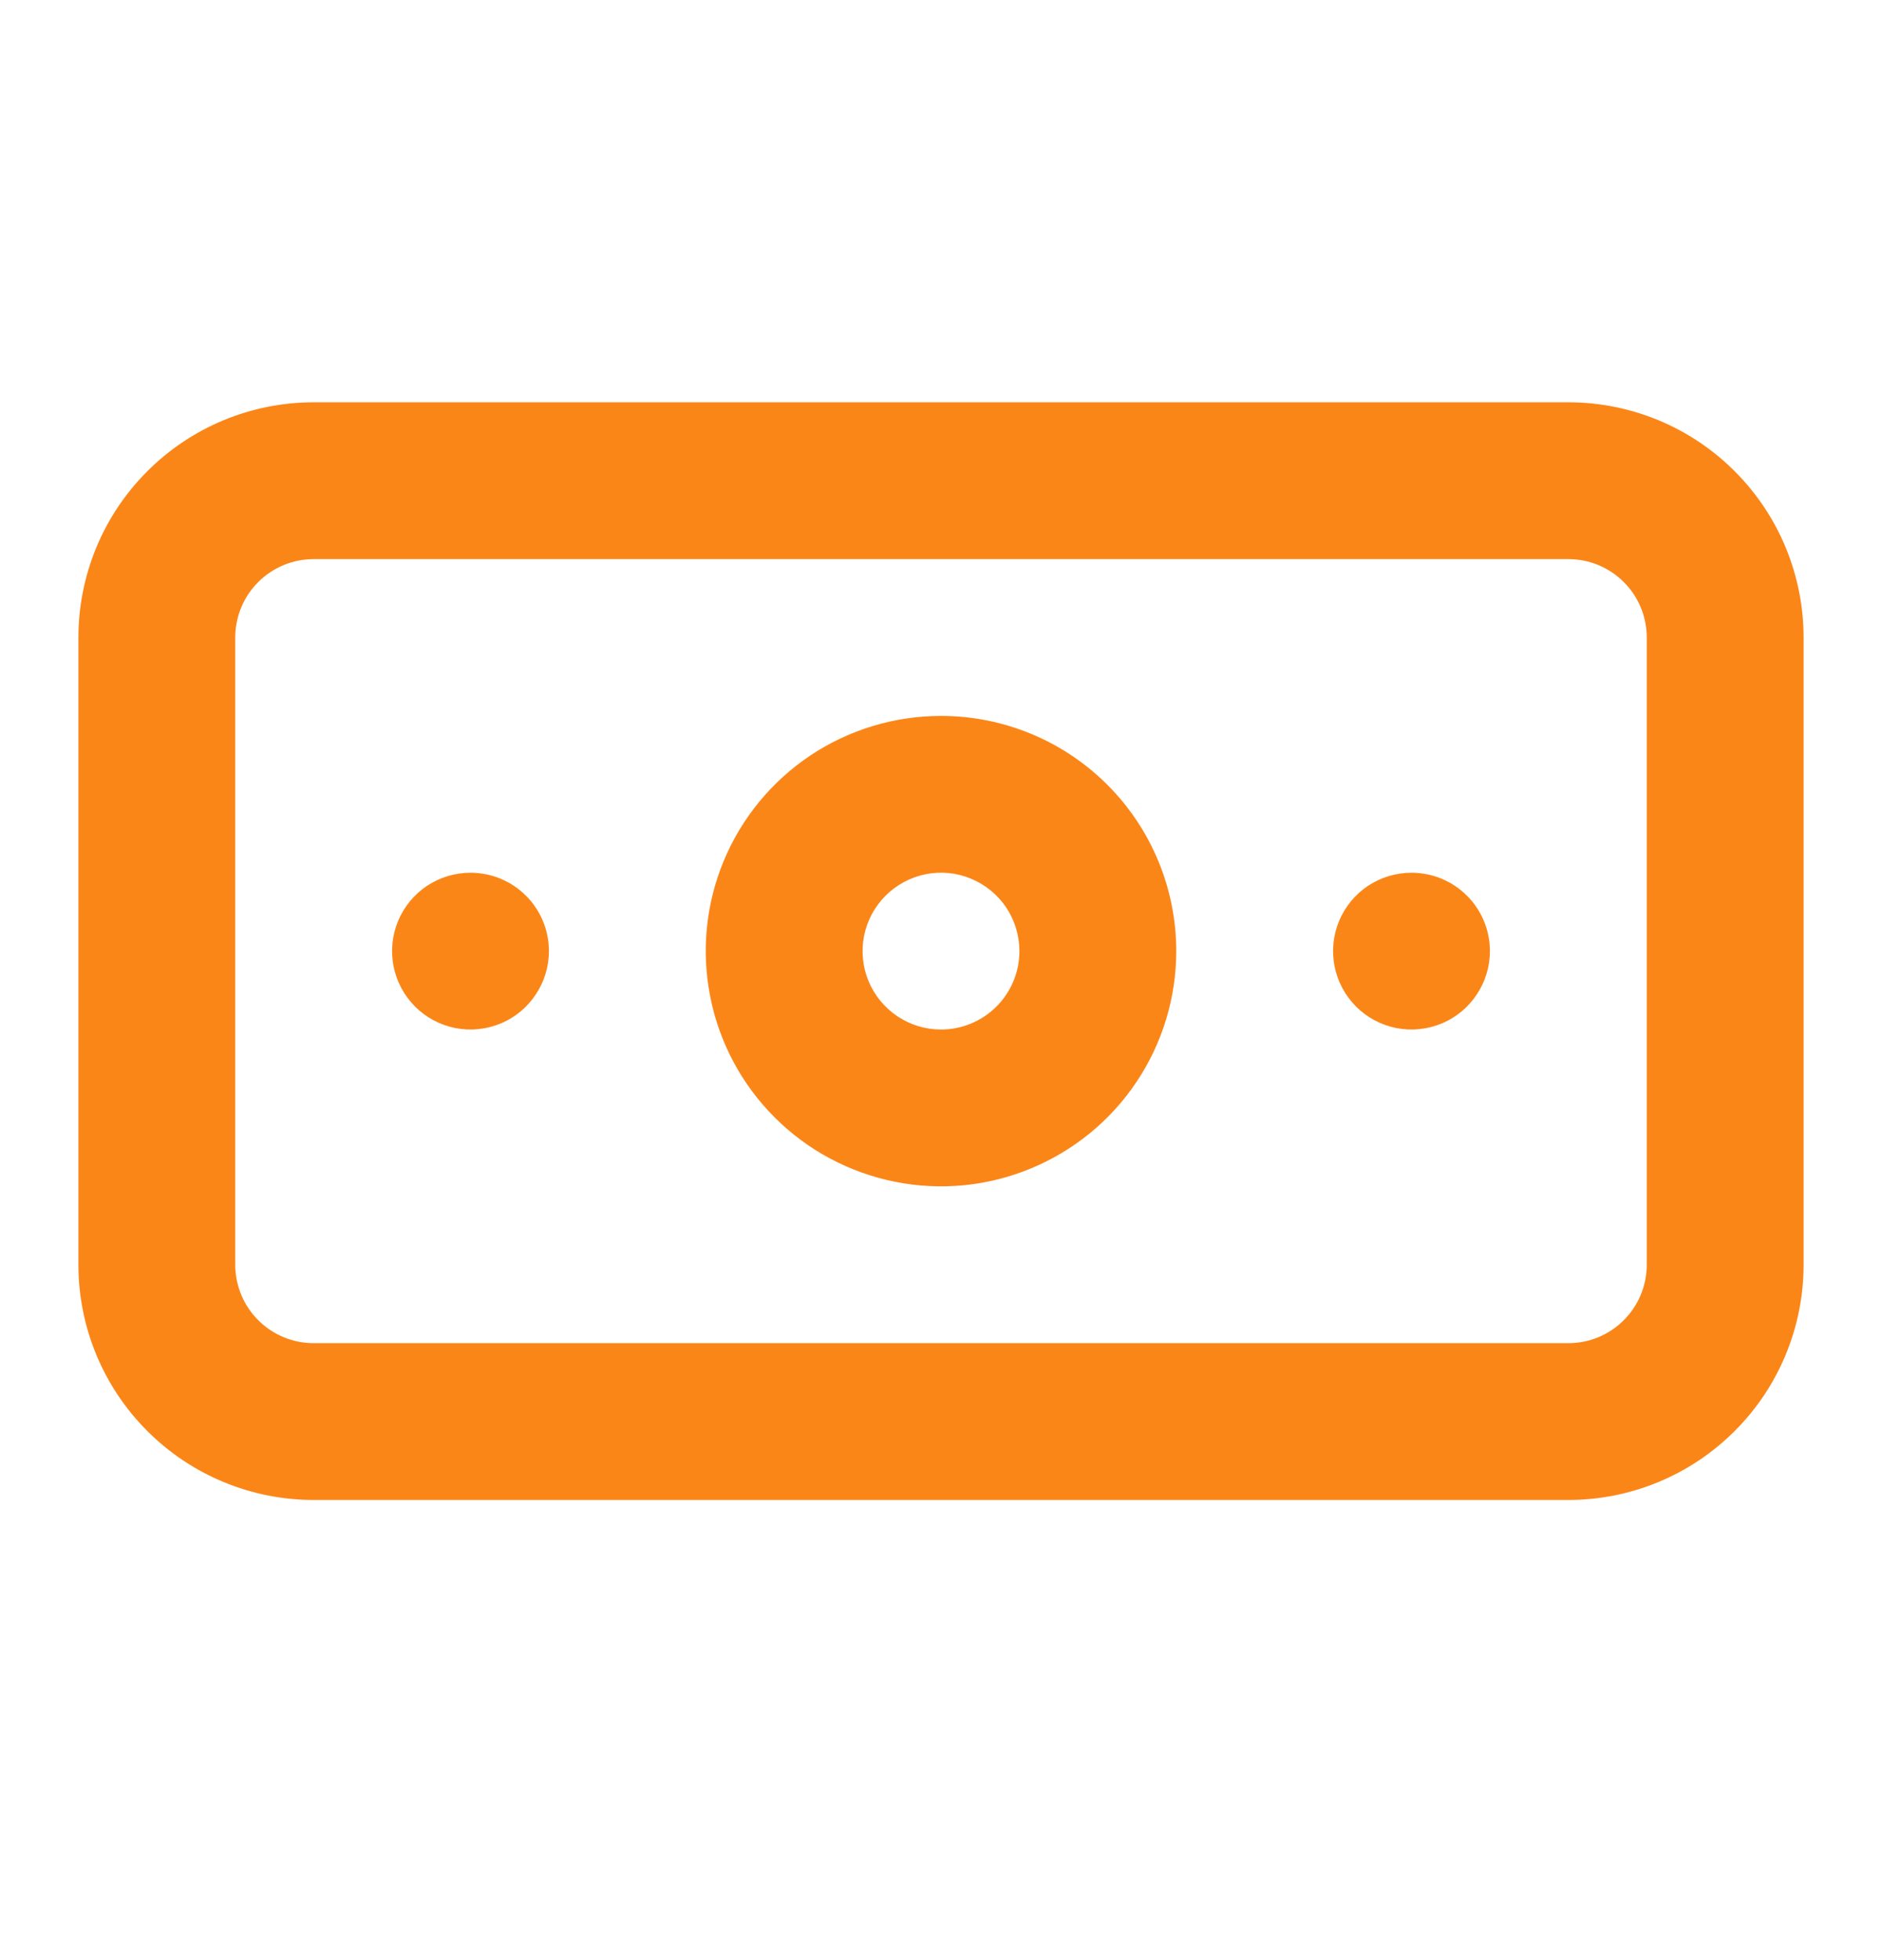 <svg width="24" height="25" viewBox="0 0 24 25" fill="none" xmlns="http://www.w3.org/2000/svg">
<path d="M6 11.131C5.802 11.131 5.609 11.19 5.444 11.299C5.28 11.409 5.152 11.565 5.076 11.748C5 11.931 4.981 12.132 5.019 12.326C5.058 12.52 5.153 12.698 5.293 12.838C5.433 12.978 5.611 13.073 5.805 13.112C5.999 13.15 6.2 13.13 6.383 13.055C6.565 12.979 6.722 12.851 6.831 12.686C6.941 12.522 7 12.329 7 12.131C7 11.866 6.895 11.611 6.707 11.424C6.52 11.236 6.265 11.131 6 11.131ZM18 11.131C17.802 11.131 17.609 11.19 17.444 11.299C17.28 11.409 17.152 11.565 17.076 11.748C17 11.931 16.981 12.132 17.019 12.326C17.058 12.52 17.153 12.698 17.293 12.838C17.433 12.978 17.611 13.073 17.805 13.112C17.999 13.15 18.2 13.13 18.383 13.055C18.565 12.979 18.722 12.851 18.831 12.686C18.941 12.522 19 12.329 19 12.131C19 11.866 18.895 11.611 18.707 11.424C18.52 11.236 18.265 11.131 18 11.131ZM20 5.131H4C3.204 5.131 2.441 5.447 1.879 6.01C1.316 6.572 1 7.335 1 8.131V16.131C1 16.927 1.316 17.69 1.879 18.252C2.441 18.815 3.204 19.131 4 19.131H20C20.796 19.131 21.559 18.815 22.121 18.252C22.684 17.69 23 16.927 23 16.131V8.131C23 7.335 22.684 6.572 22.121 6.01C21.559 5.447 20.796 5.131 20 5.131ZM21 16.131C21 16.396 20.895 16.65 20.707 16.838C20.52 17.026 20.265 17.131 20 17.131H4C3.735 17.131 3.48 17.026 3.293 16.838C3.105 16.65 3 16.396 3 16.131V8.131C3 7.866 3.105 7.611 3.293 7.424C3.48 7.236 3.735 7.131 4 7.131H20C20.265 7.131 20.52 7.236 20.707 7.424C20.895 7.611 21 7.866 21 8.131V16.131ZM12 9.131C11.407 9.131 10.827 9.307 10.333 9.636C9.84 9.966 9.455 10.435 9.228 10.983C9.001 11.531 8.942 12.134 9.058 12.716C9.173 13.298 9.459 13.833 9.879 14.252C10.298 14.672 10.833 14.957 11.415 15.073C11.997 15.189 12.6 15.13 13.148 14.902C13.696 14.675 14.165 14.291 14.494 13.798C14.824 13.304 15 12.724 15 12.131C15 11.335 14.684 10.572 14.121 10.009C13.559 9.447 12.796 9.131 12 9.131ZM12 13.131C11.802 13.131 11.609 13.072 11.444 12.962C11.28 12.852 11.152 12.696 11.076 12.514C11 12.331 10.981 12.13 11.019 11.936C11.058 11.742 11.153 11.564 11.293 11.424C11.433 11.284 11.611 11.189 11.805 11.15C11.999 11.111 12.2 11.131 12.383 11.207C12.565 11.283 12.722 11.411 12.832 11.575C12.941 11.74 13 11.933 13 12.131C13 12.396 12.895 12.65 12.707 12.838C12.52 13.025 12.265 13.131 12 13.131Z" fill="#FB8618"/>
</svg>

